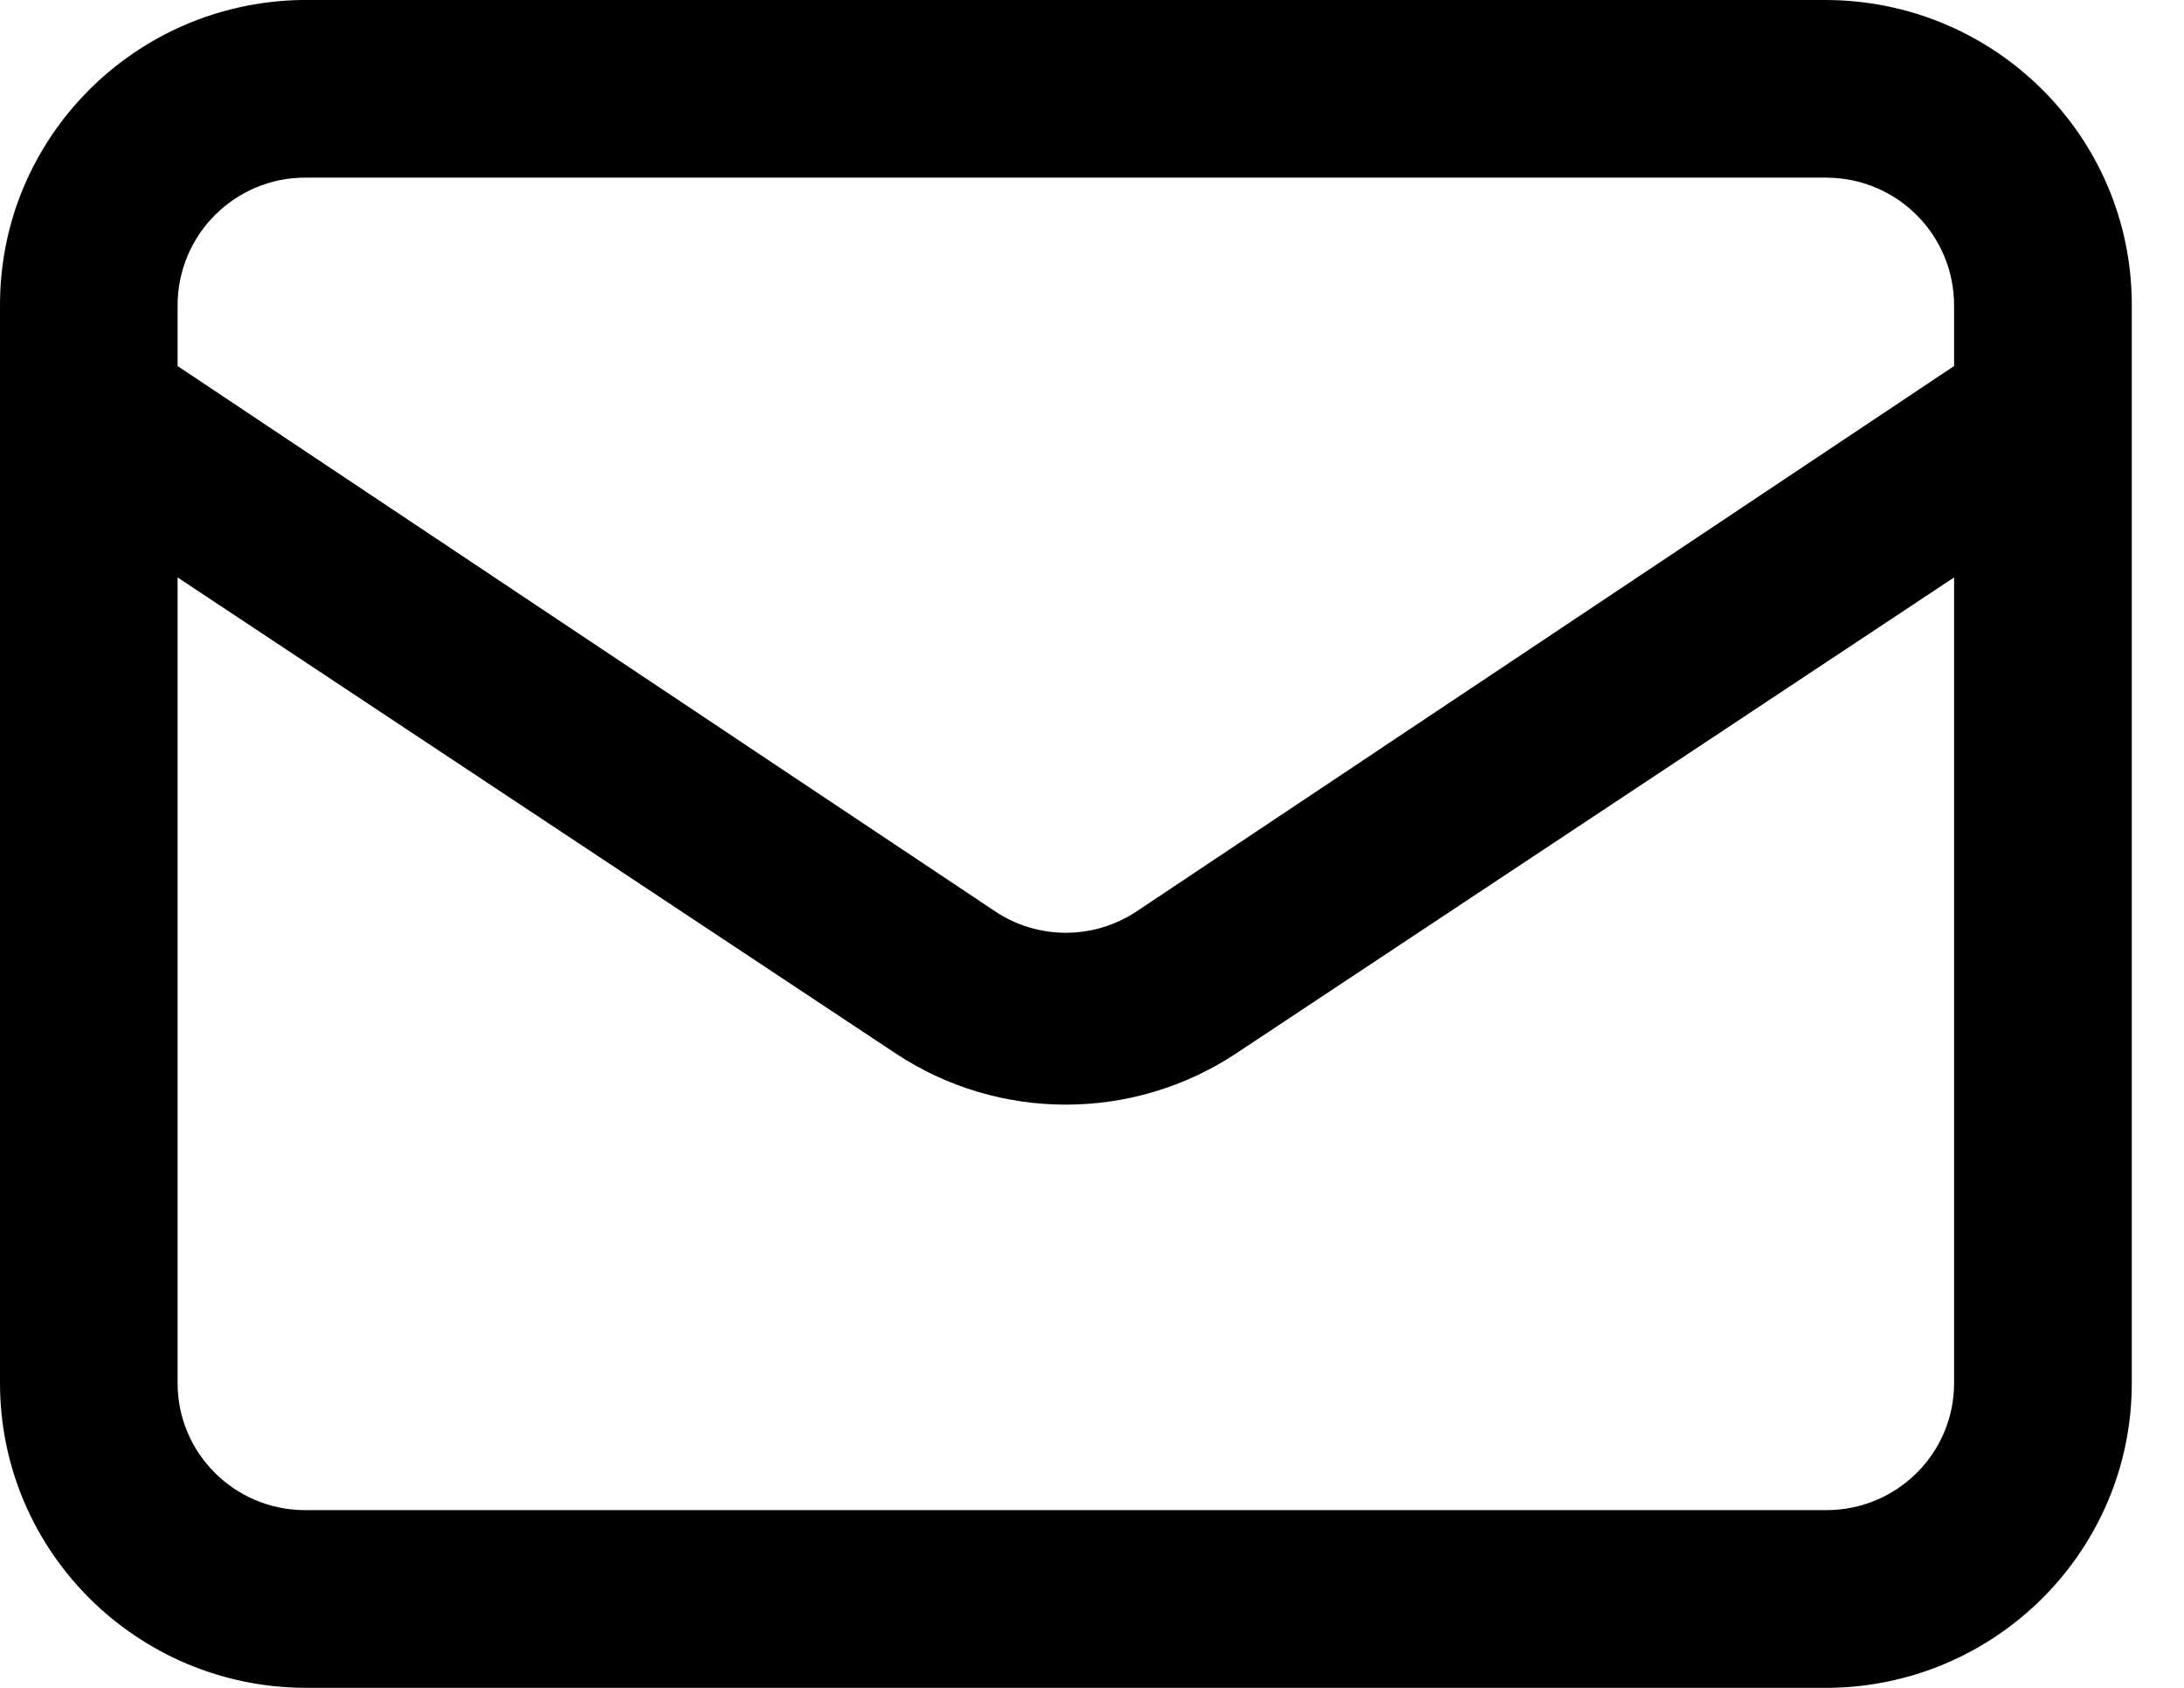 <svg width="22" height="17" viewBox="0 0 22 17" fill="none" xmlns="http://www.w3.org/2000/svg">
<path fill-rule="evenodd" clip-rule="evenodd" d="M18.386 0C20.091 0 21.474 1.374 21.474 3.069V4.146L21.474 4.153L21.474 4.167V13.931C21.474 15.609 20.119 16.973 18.438 17L18.386 17H3.087C1.382 17 9.4739e-05 15.626 9.4739e-05 13.931V4.167L0 4.153L9.4739e-05 4.146V3.069C9.4739e-05 1.391 1.355 0.028 3.036 0L3.087 0H18.386ZM19.684 5.816L12.452 10.61C11.413 11.298 10.06 11.298 9.022 10.61L1.789 5.816V13.932C1.789 14.631 2.354 15.199 3.054 15.21L3.075 15.21H18.398C19.108 15.21 19.684 14.638 19.684 13.932V5.816ZM3.075 1.789H18.398L18.419 1.79C19.12 1.801 19.684 2.373 19.684 3.076V3.687L11.45 9.179L11.436 9.188C11.006 9.467 10.451 9.464 10.024 9.179L1.789 3.687V3.076C1.789 2.365 2.365 1.789 3.075 1.789Z" fill="black"/>
</svg>

